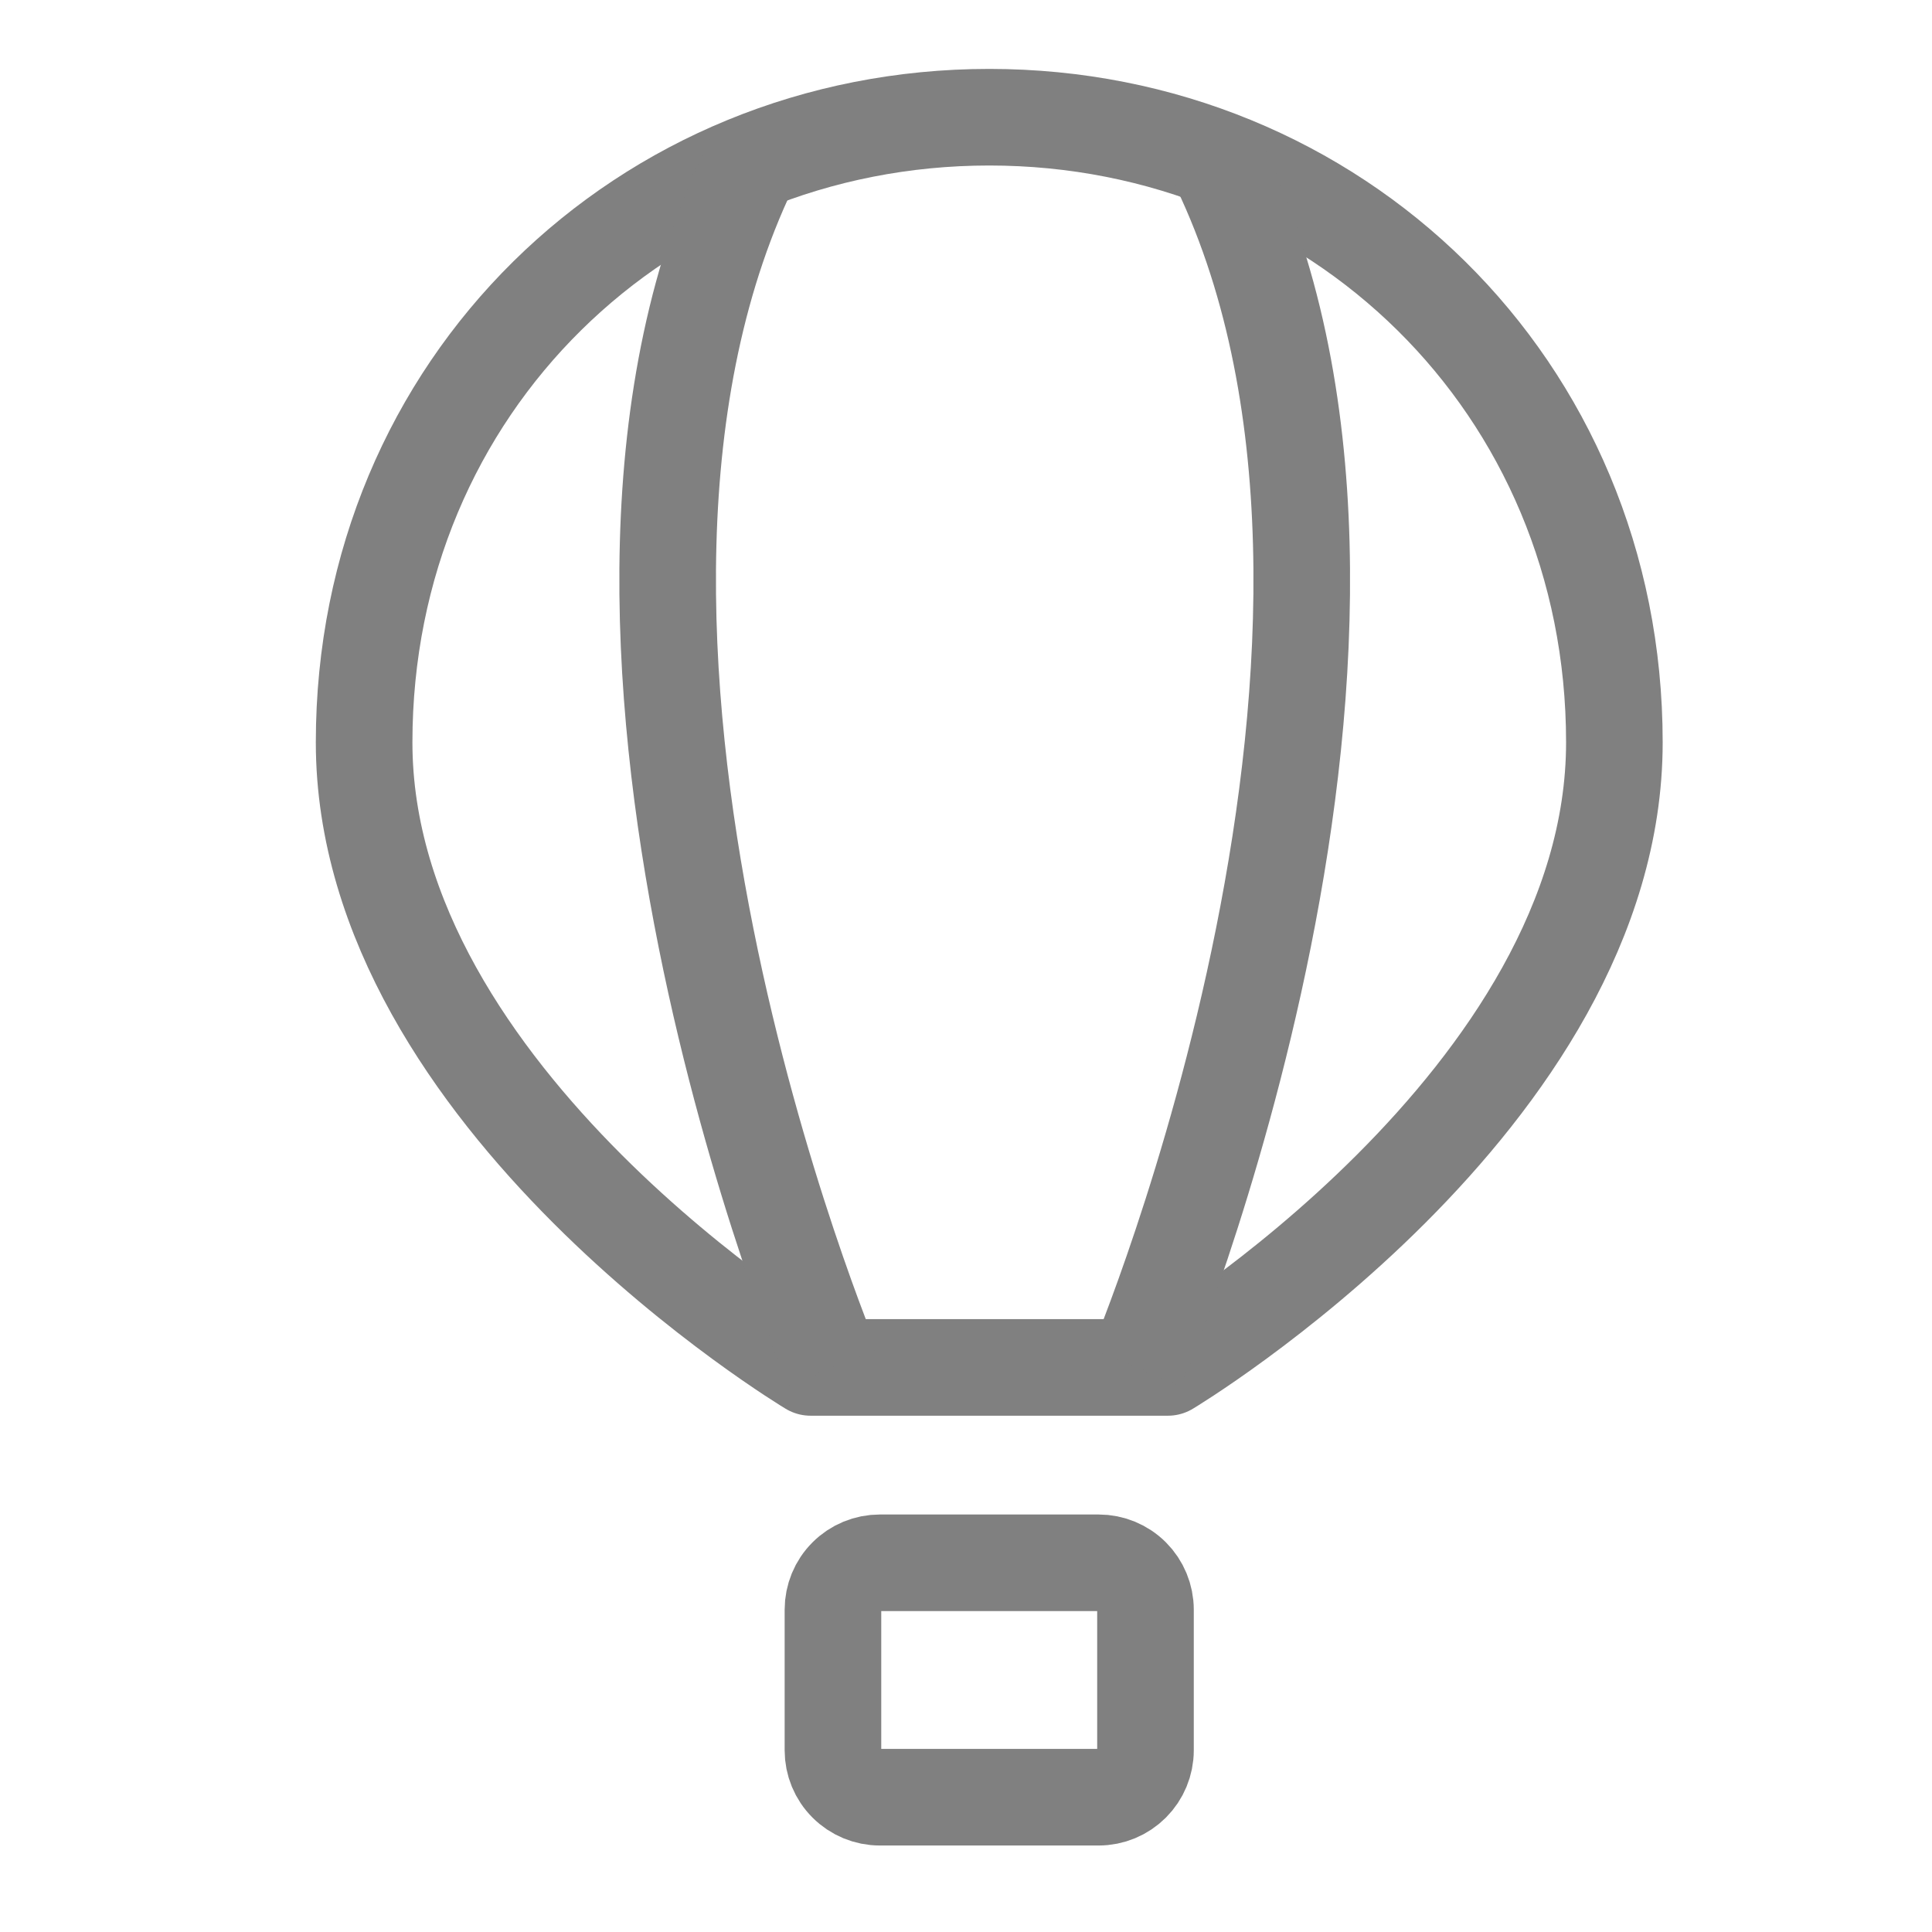 <svg width="30" height="30" viewBox="0 0 30 30" fill="none" xmlns="http://www.w3.org/2000/svg">
<path d="M5.654 11.527C5.654 17.073 12.587 21.233 12.587 21.233H18.135C18.135 21.233 25.068 17.073 25.068 11.527C25.068 5.981 20.721 1.82 15.361 1.82C10.001 1.82 5.654 5.981 5.654 11.527Z" stroke="#808080" stroke-width="1.5" stroke-miterlimit="1.5" stroke-linecap="round" stroke-linejoin="round"/>
<path d="M11.721 2.427C8.081 9.707 12.934 21.233 12.934 21.233M18.86 2.427C22.5 9.707 17.647 21.233 17.647 21.233" stroke="#808080" stroke-width="1.5" stroke-linejoin="round"/>
<path d="M17.059 27.907H13.662C13.469 27.907 13.283 27.83 13.147 27.693C13.01 27.557 12.934 27.372 12.934 27.179V24.995C12.934 24.802 13.01 24.616 13.147 24.48C13.283 24.343 13.469 24.267 13.662 24.267H17.059C17.252 24.267 17.437 24.343 17.574 24.48C17.71 24.616 17.787 24.802 17.787 24.995V27.179C17.787 27.372 17.71 27.557 17.574 27.693C17.437 27.83 17.252 27.907 17.059 27.907V27.907Z" stroke="#808080" stroke-width="1.5" stroke-linecap="round"/>
</svg>
